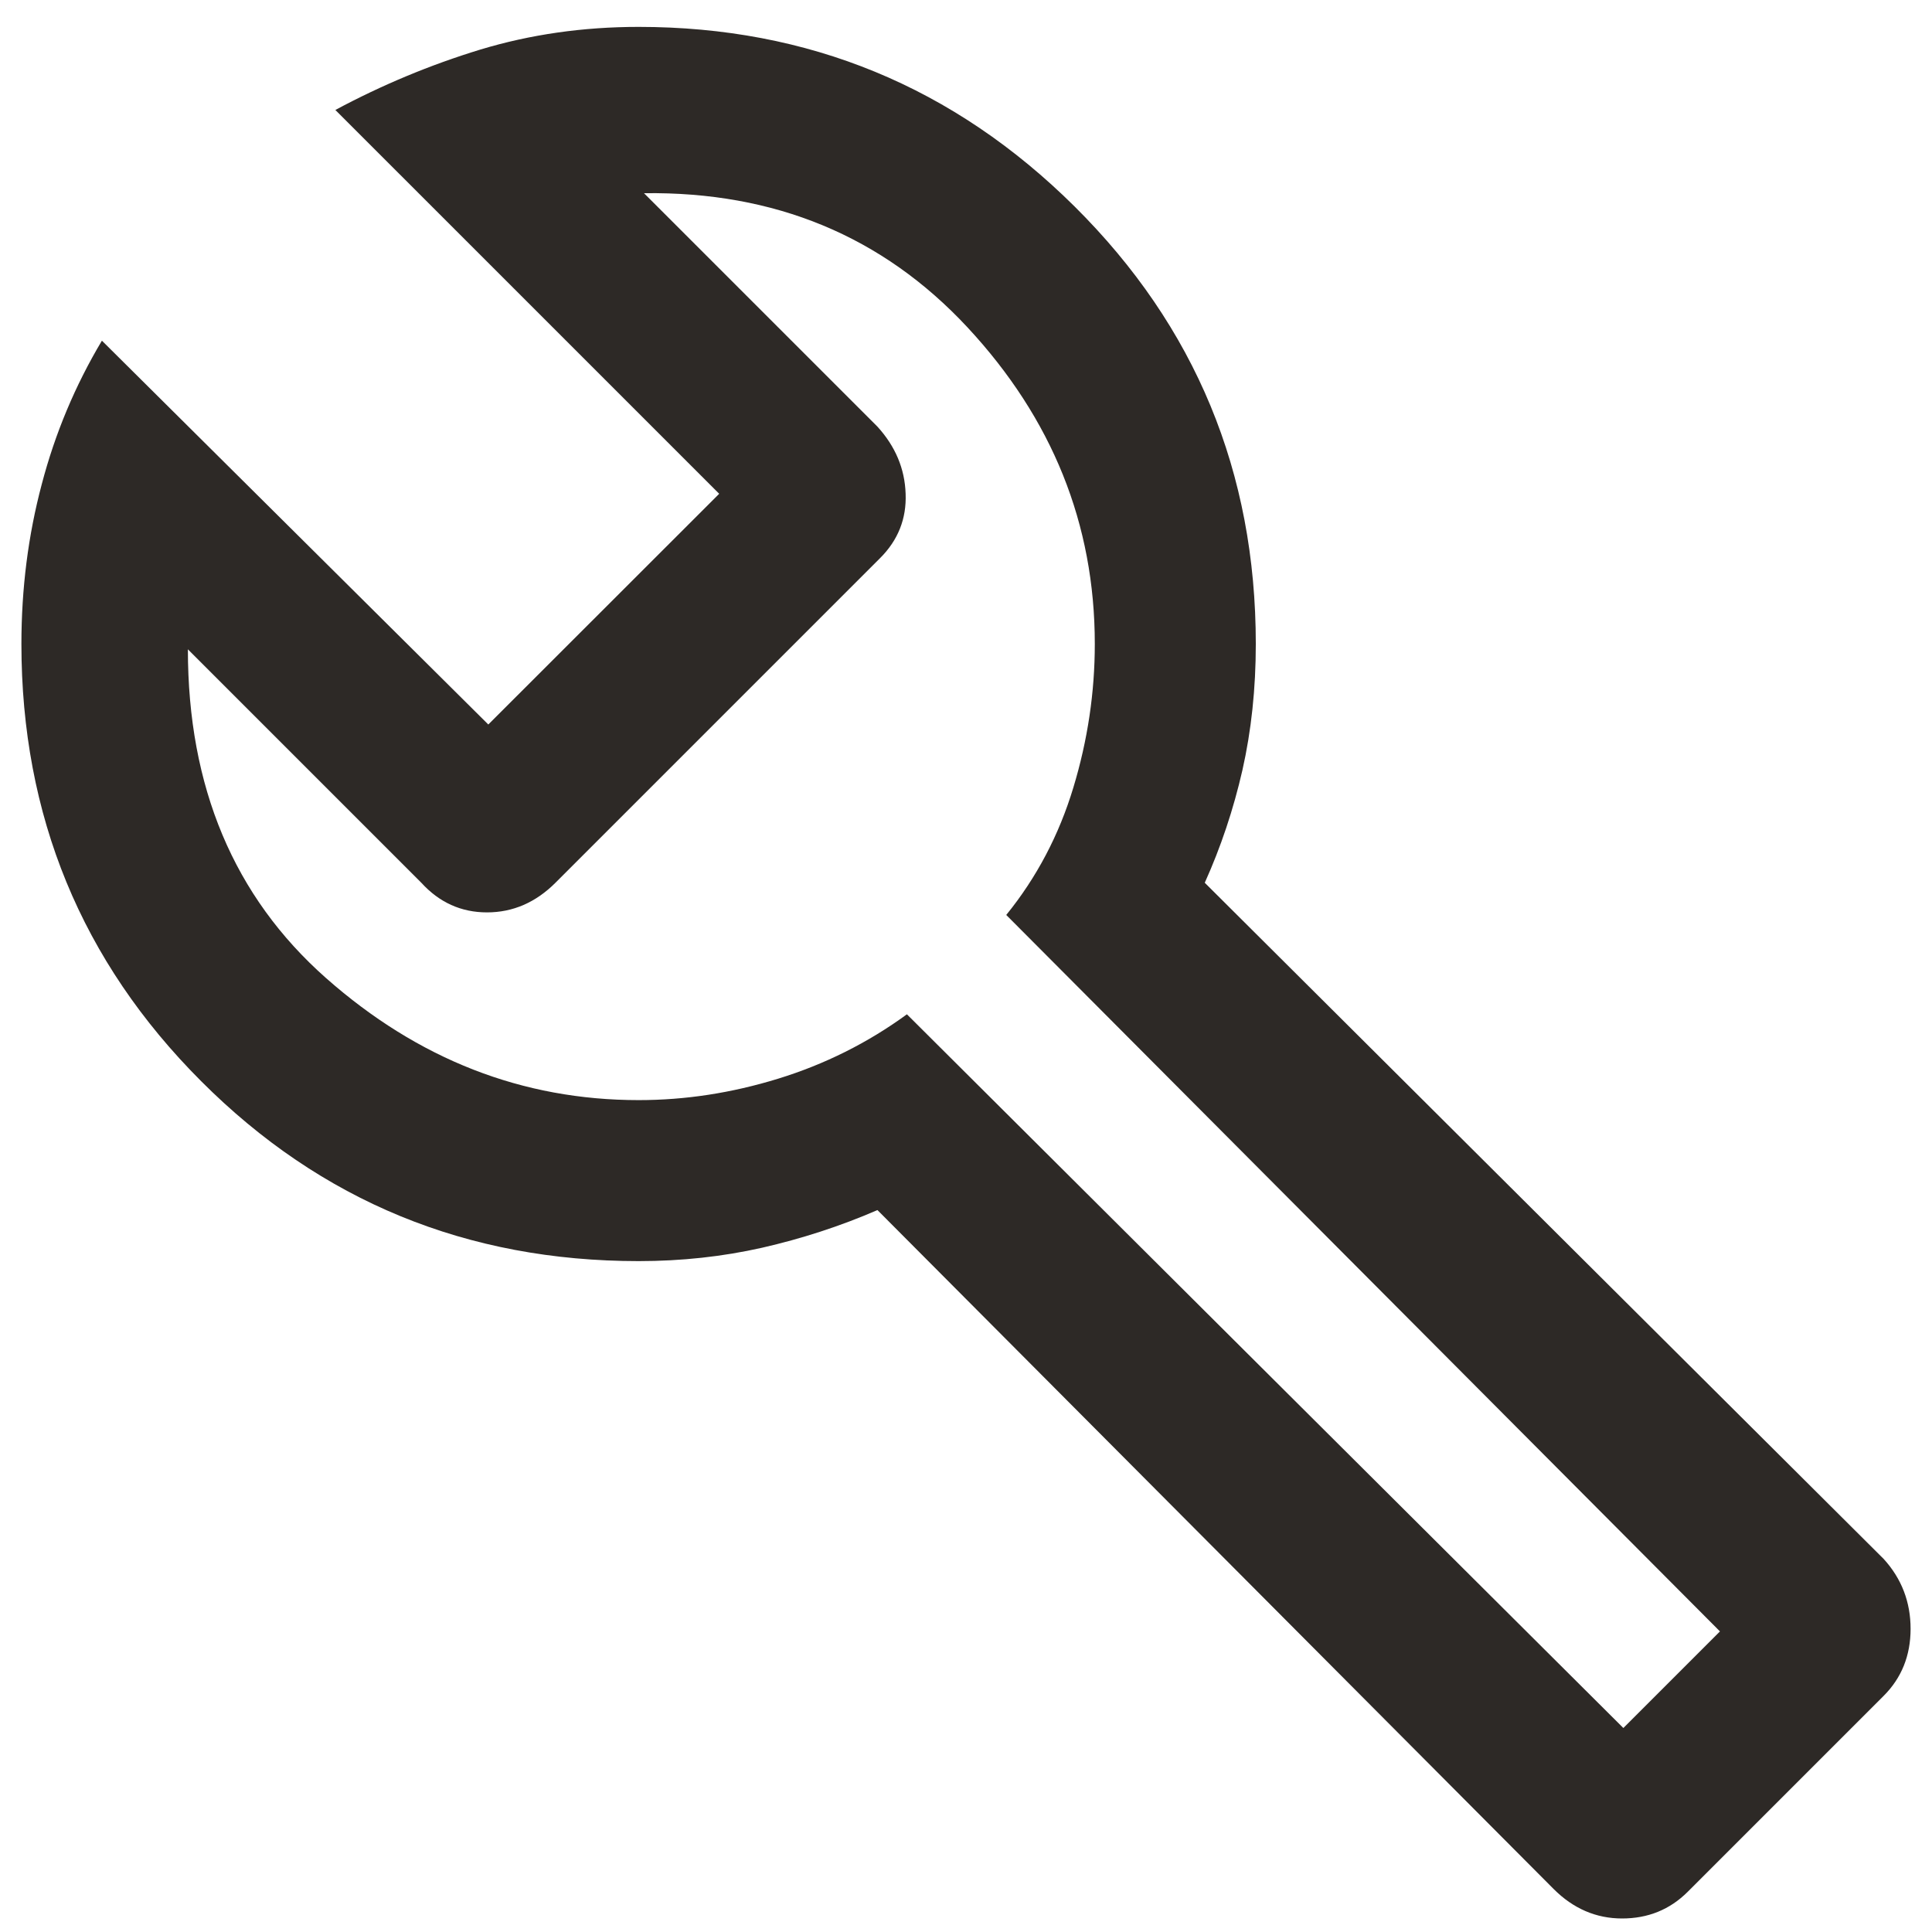 <svg width="12" height="12" viewBox="0 0 12 12" fill="none" xmlns="http://www.w3.org/2000/svg">
<path d="M9.65 11.733L5.45 7.516C5.217 7.617 4.978 7.694 4.733 7.75C4.489 7.805 4.233 7.833 3.967 7.833C2.9 7.833 1.994 7.461 1.25 6.716C0.506 5.972 0.133 5.066 0.133 4C0.133 3.655 0.175 3.325 0.259 3.009C0.342 2.692 0.467 2.394 0.633 2.116L3.033 4.5L4.467 3.067L2.083 0.683C2.372 0.528 2.672 0.403 2.983 0.308C3.294 0.214 3.622 0.167 3.967 0.167C5.022 0.167 5.925 0.539 6.675 1.283C7.425 2.028 7.8 2.933 7.8 4C7.8 4.278 7.772 4.539 7.717 4.783C7.661 5.028 7.583 5.261 7.483 5.483L11.7 9.683C11.811 9.805 11.867 9.95 11.867 10.117C11.867 10.283 11.811 10.422 11.7 10.533L10.483 11.75C10.372 11.861 10.236 11.916 10.075 11.916C9.914 11.916 9.772 11.855 9.65 11.733ZM10.083 10.733L10.683 10.133L6.25 5.683C6.439 5.45 6.578 5.186 6.667 4.891C6.756 4.597 6.8 4.3 6.8 4C6.8 3.255 6.536 2.6 6.009 2.033C5.481 1.466 4.811 1.189 4 1.2L5.45 2.65C5.561 2.772 5.62 2.911 5.625 3.067C5.631 3.222 5.578 3.355 5.467 3.466L3.45 5.483C3.328 5.605 3.186 5.667 3.025 5.667C2.864 5.667 2.728 5.605 2.617 5.483L1.167 4.033C1.167 4.889 1.453 5.569 2.025 6.075C2.597 6.58 3.244 6.833 3.967 6.833C4.256 6.833 4.544 6.789 4.833 6.7C5.122 6.611 5.389 6.478 5.633 6.3L10.083 10.733Z" fill="#2D2926"/>
</svg>
